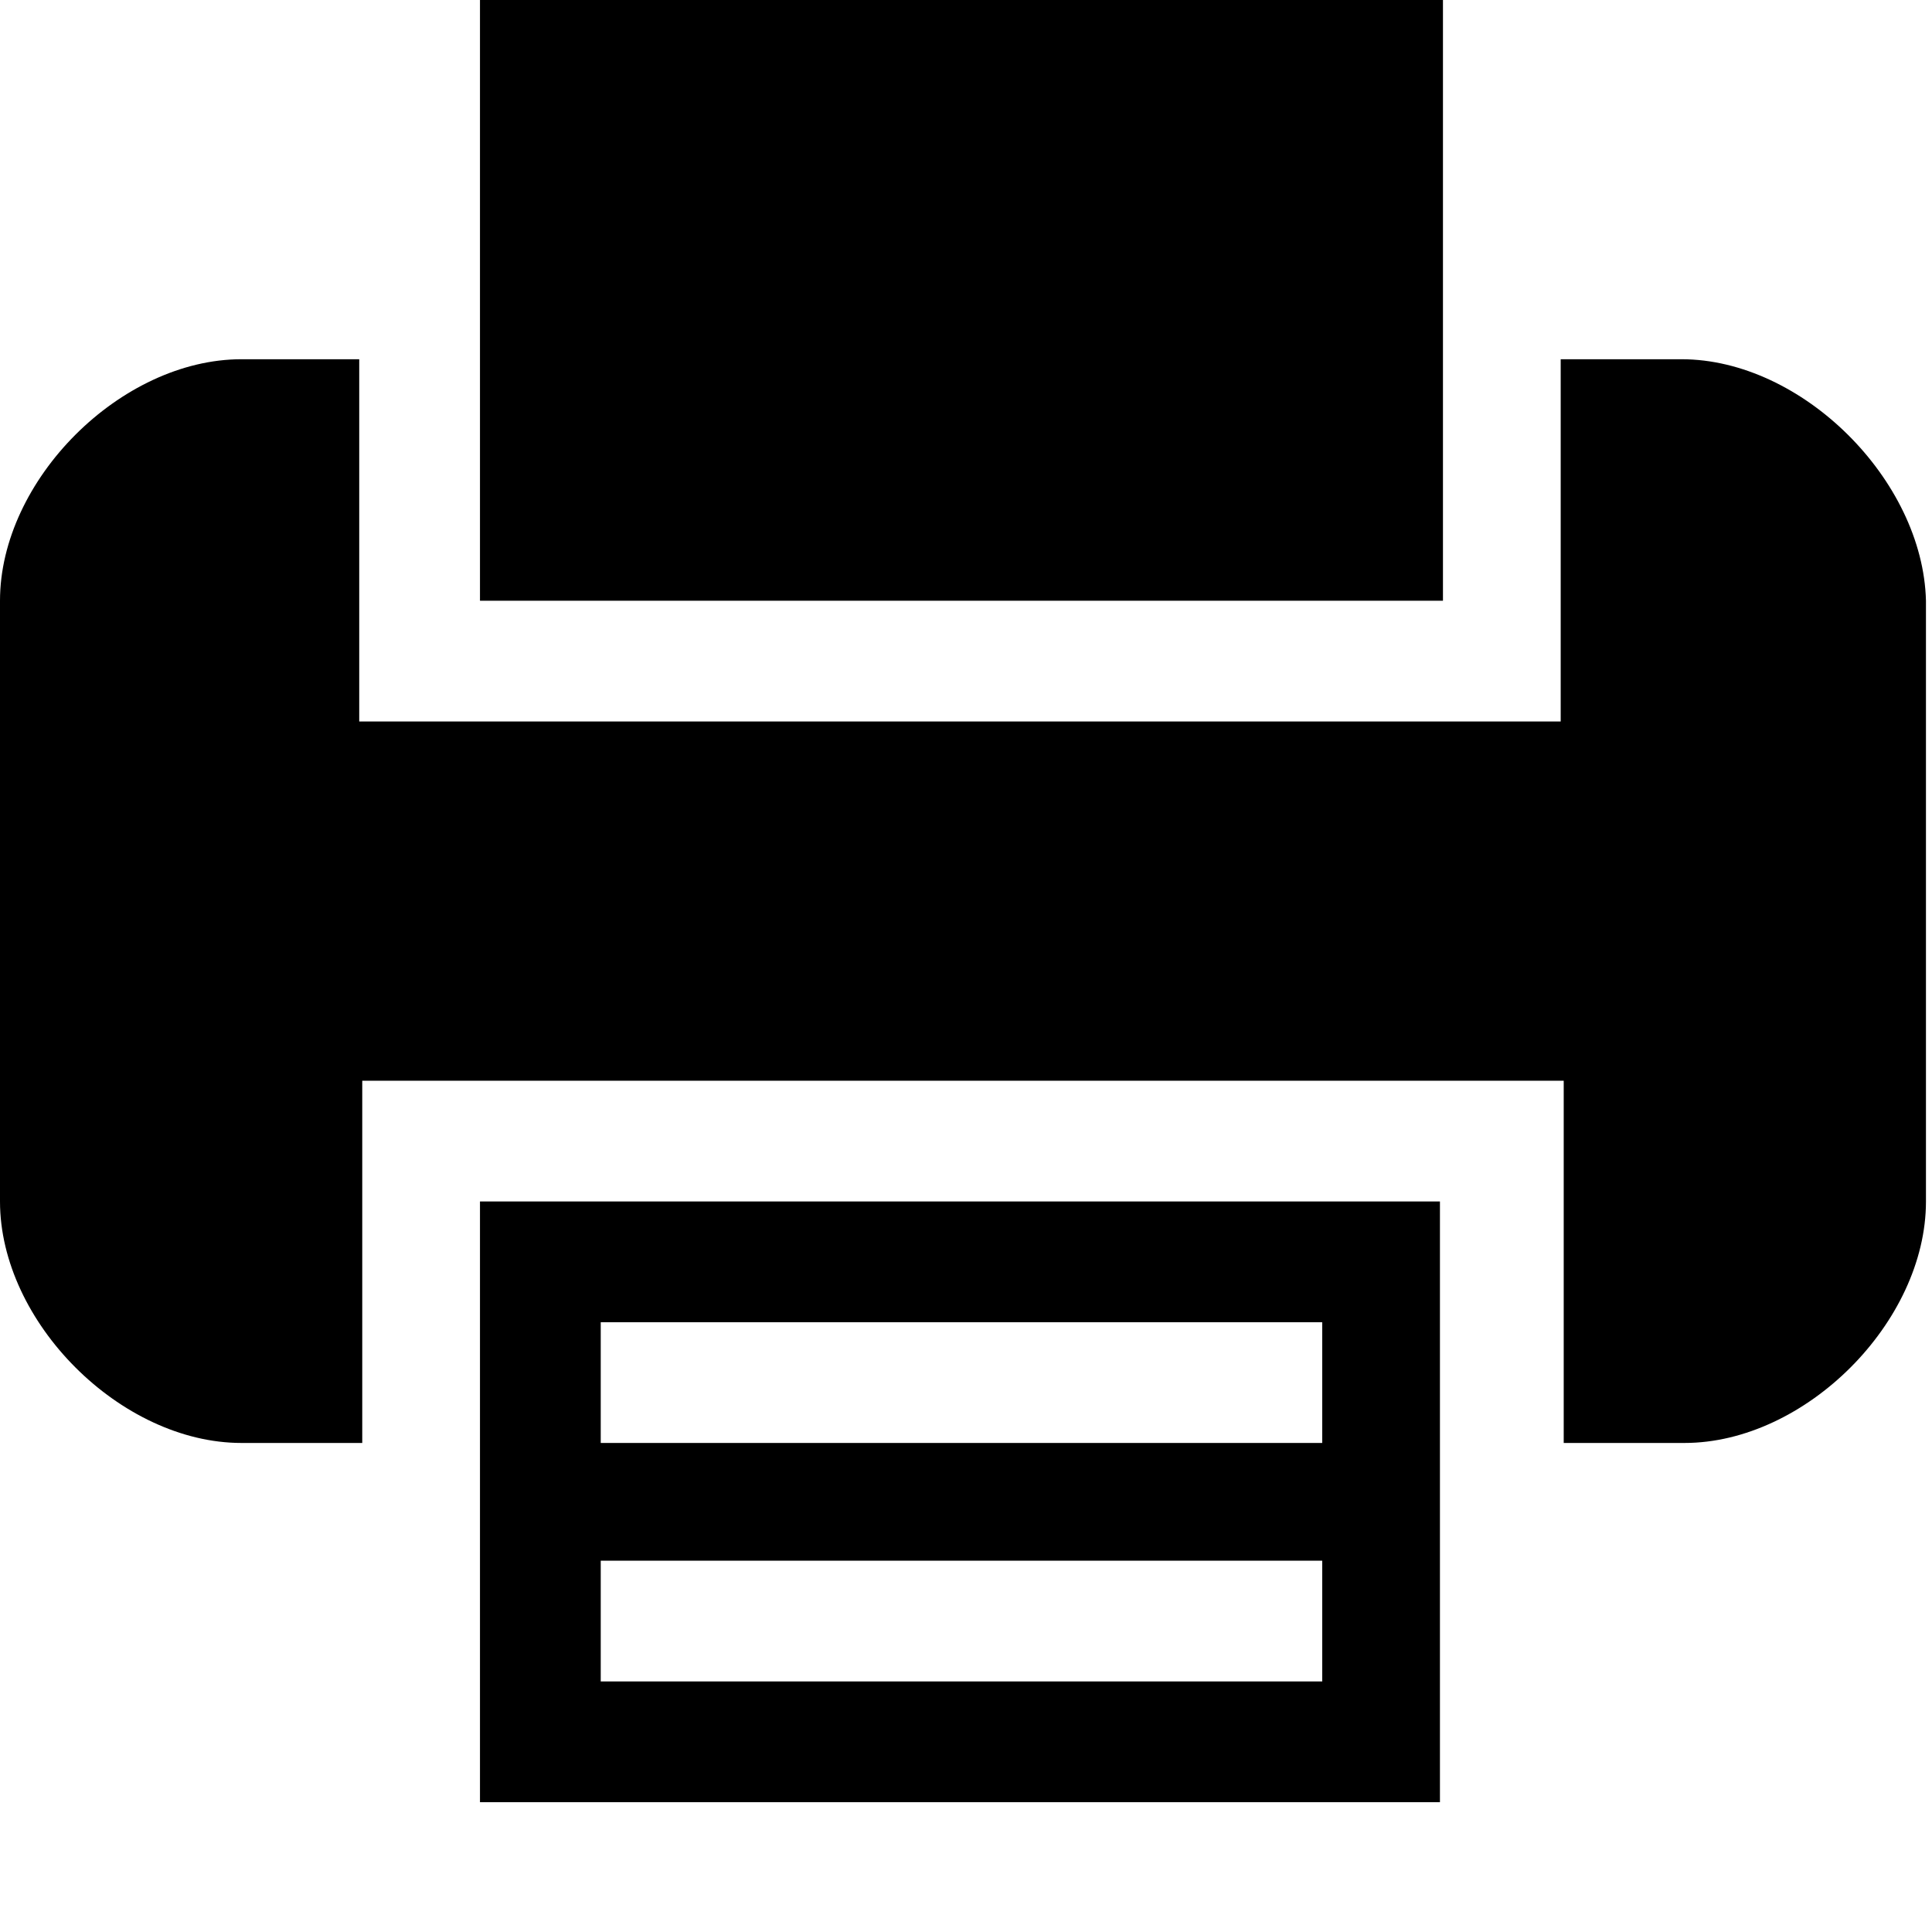 <svg xmlns="http://www.w3.org/2000/svg" viewBox="0 0 64 64"><path class="st1" d="M15.9 47.8v11.9h31.8V39.8H15.9v8zm4-4h23.9v4H19.9v-4zm0 7.9h23.9v4H19.9v-4zm27.9-39.8V0H15.9v19.9h31.9z"/><path class="st1" d="M55.7 11.9h-4v12H11.9v-12H8c-4 0-8 4-8 8v19.9c0 4 4 8 8 8h4v-12h39.8v12h4c4 0 8-4 8-8V19.9c-.1-4-4.1-8-8.1-8z"/></svg>